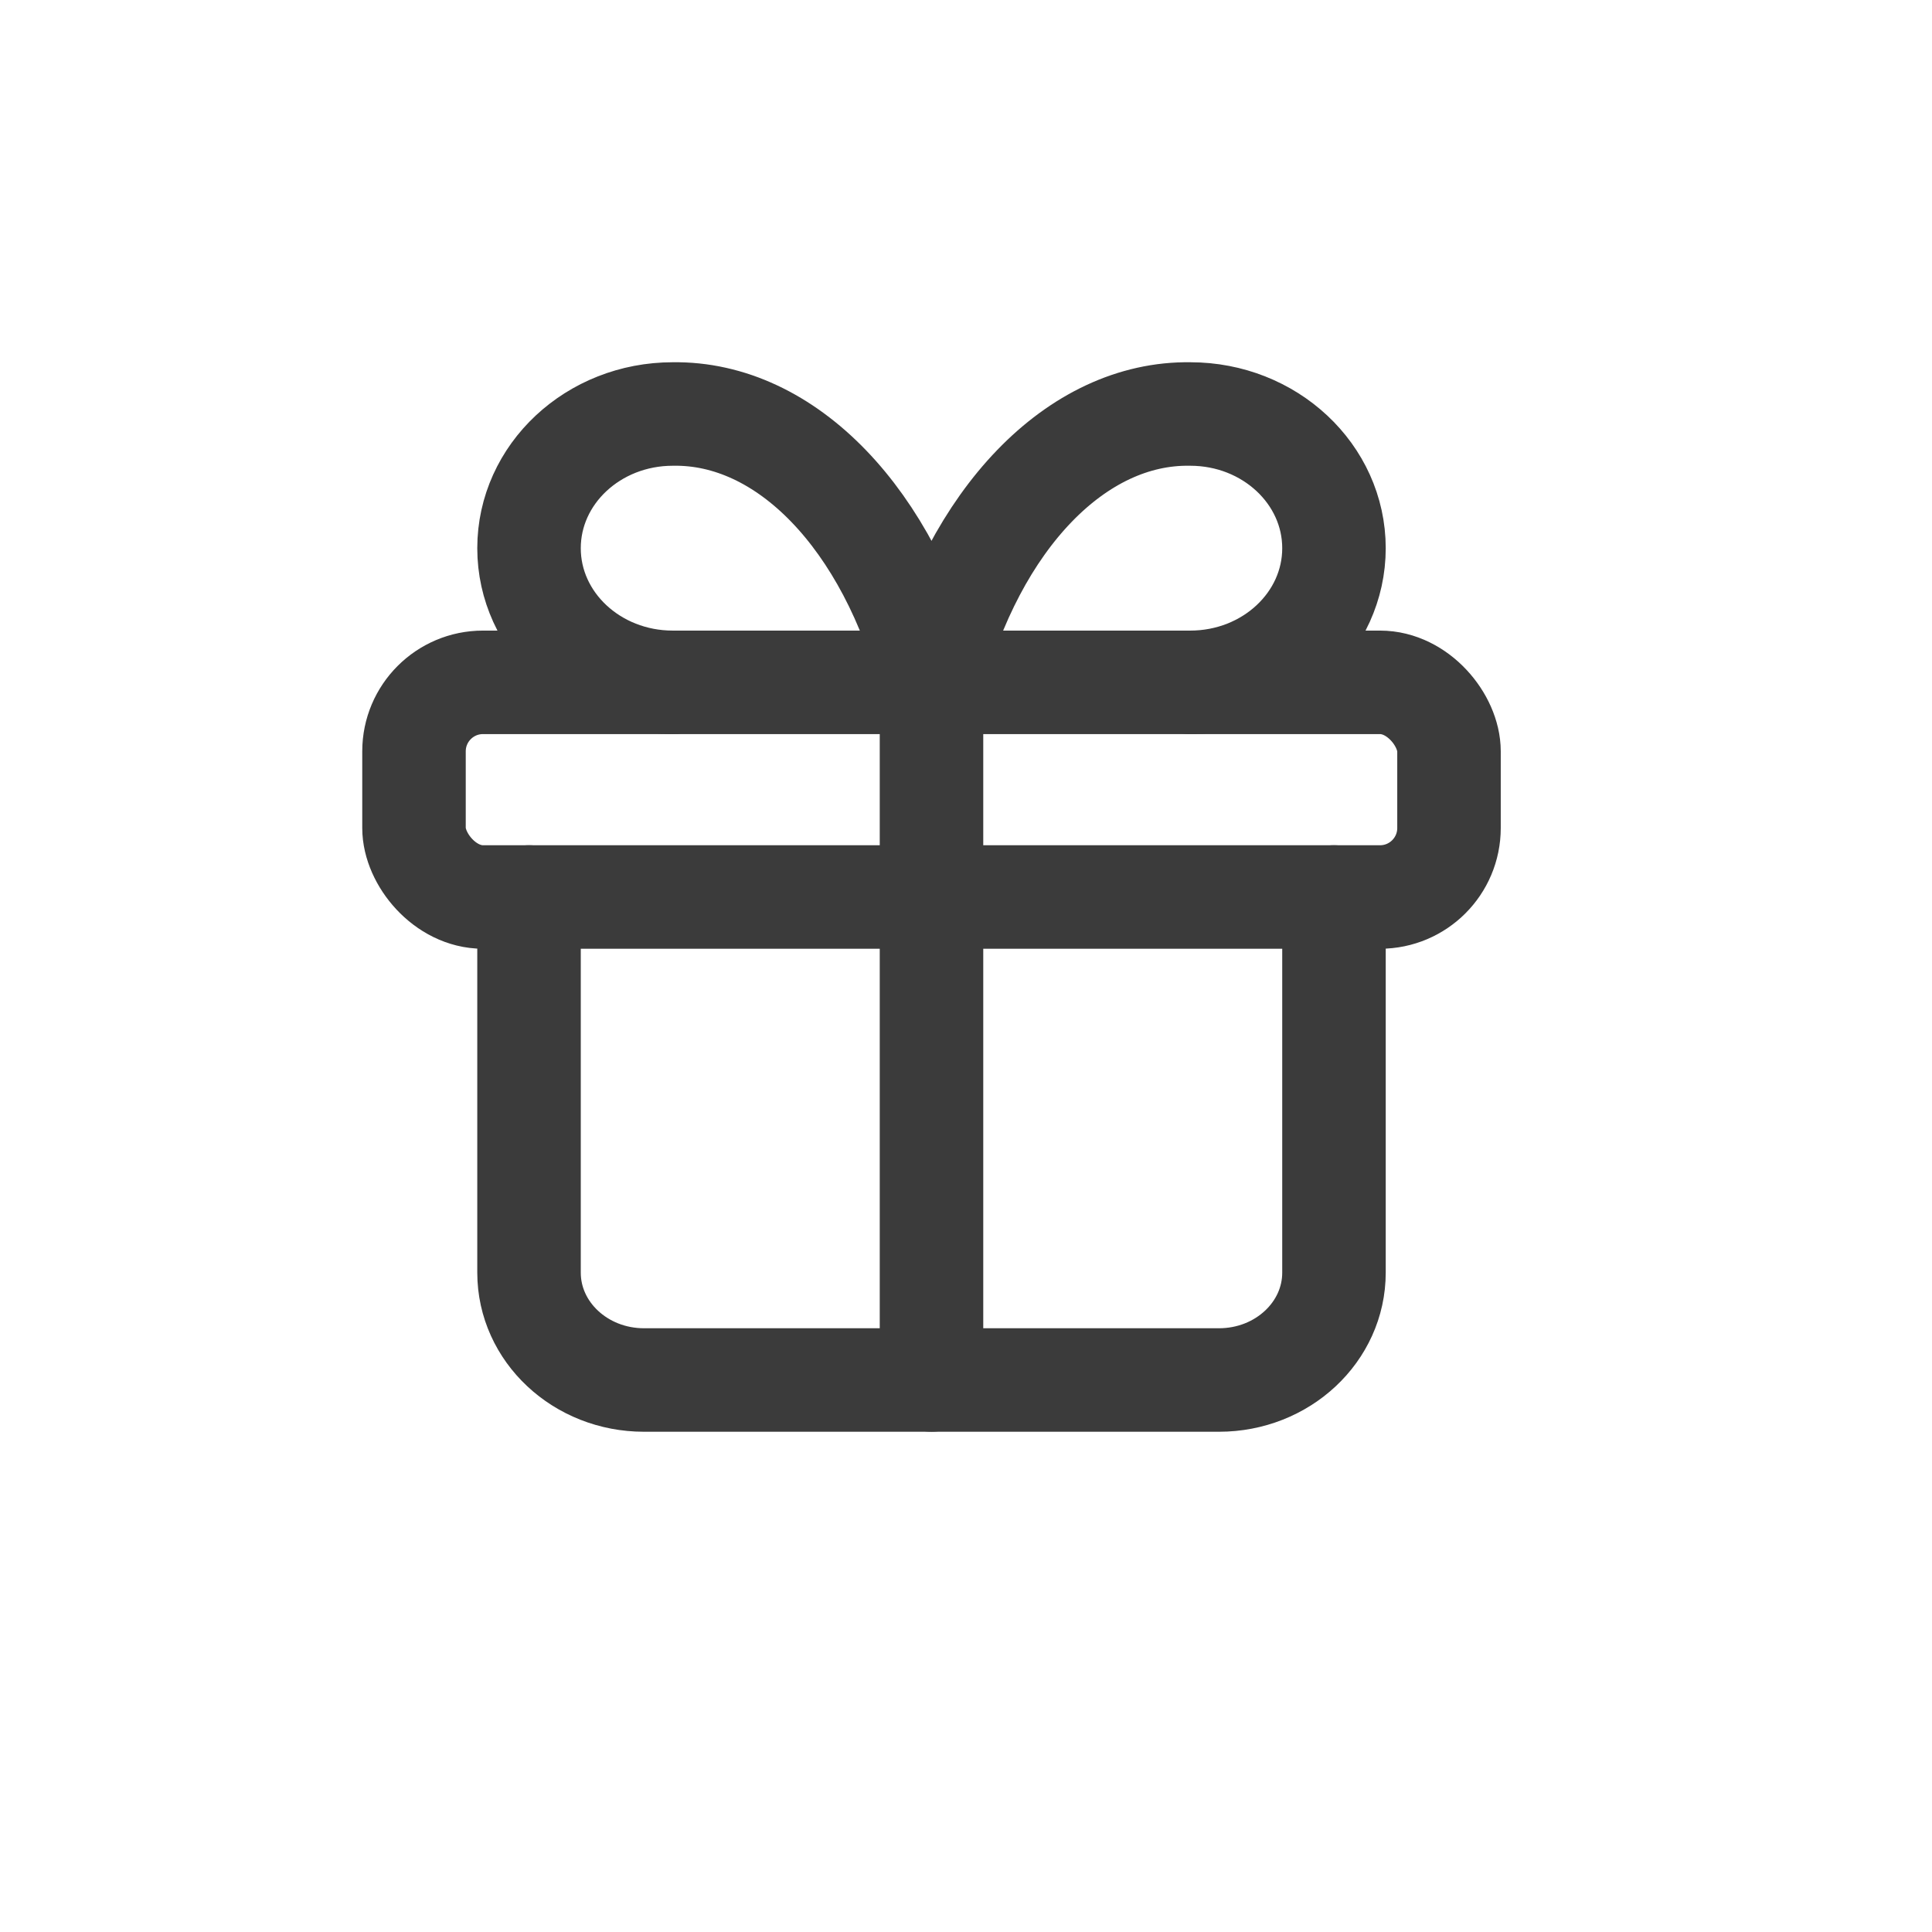 <svg width="28" height="28" viewBox="0 0 28 28" fill="none" xmlns="http://www.w3.org/2000/svg">
<g opacity="0.8">
<rect x="6" y="9.889" width="15" height="3.111" rx="1" stroke="#0A0A0A" stroke-width="1.5" stroke-linecap="round" stroke-linejoin="round"/>
<path d="M13.5 9.889V19.999" stroke="#0A0A0A" stroke-width="1.5" stroke-linecap="round" stroke-linejoin="round"/>
<path d="M19.333 13V18.444C19.333 19.303 18.587 20 17.667 20H9.333C8.413 20 7.667 19.303 7.667 18.444V13" stroke="#0A0A0A" stroke-width="1.5" stroke-linecap="round" stroke-linejoin="round"/>
<path d="M9.75 9.889C8.599 9.889 7.667 9.018 7.667 7.945C7.667 6.871 8.599 6 9.75 6C11.395 5.974 12.883 7.517 13.5 9.889C14.117 7.517 15.605 5.974 17.25 6C18.401 6 19.333 6.871 19.333 7.945C19.333 9.018 18.401 9.889 17.25 9.889" stroke="#0A0A0A" stroke-width="1.5" stroke-linecap="round" stroke-linejoin="round"/>
</g>
</svg>
